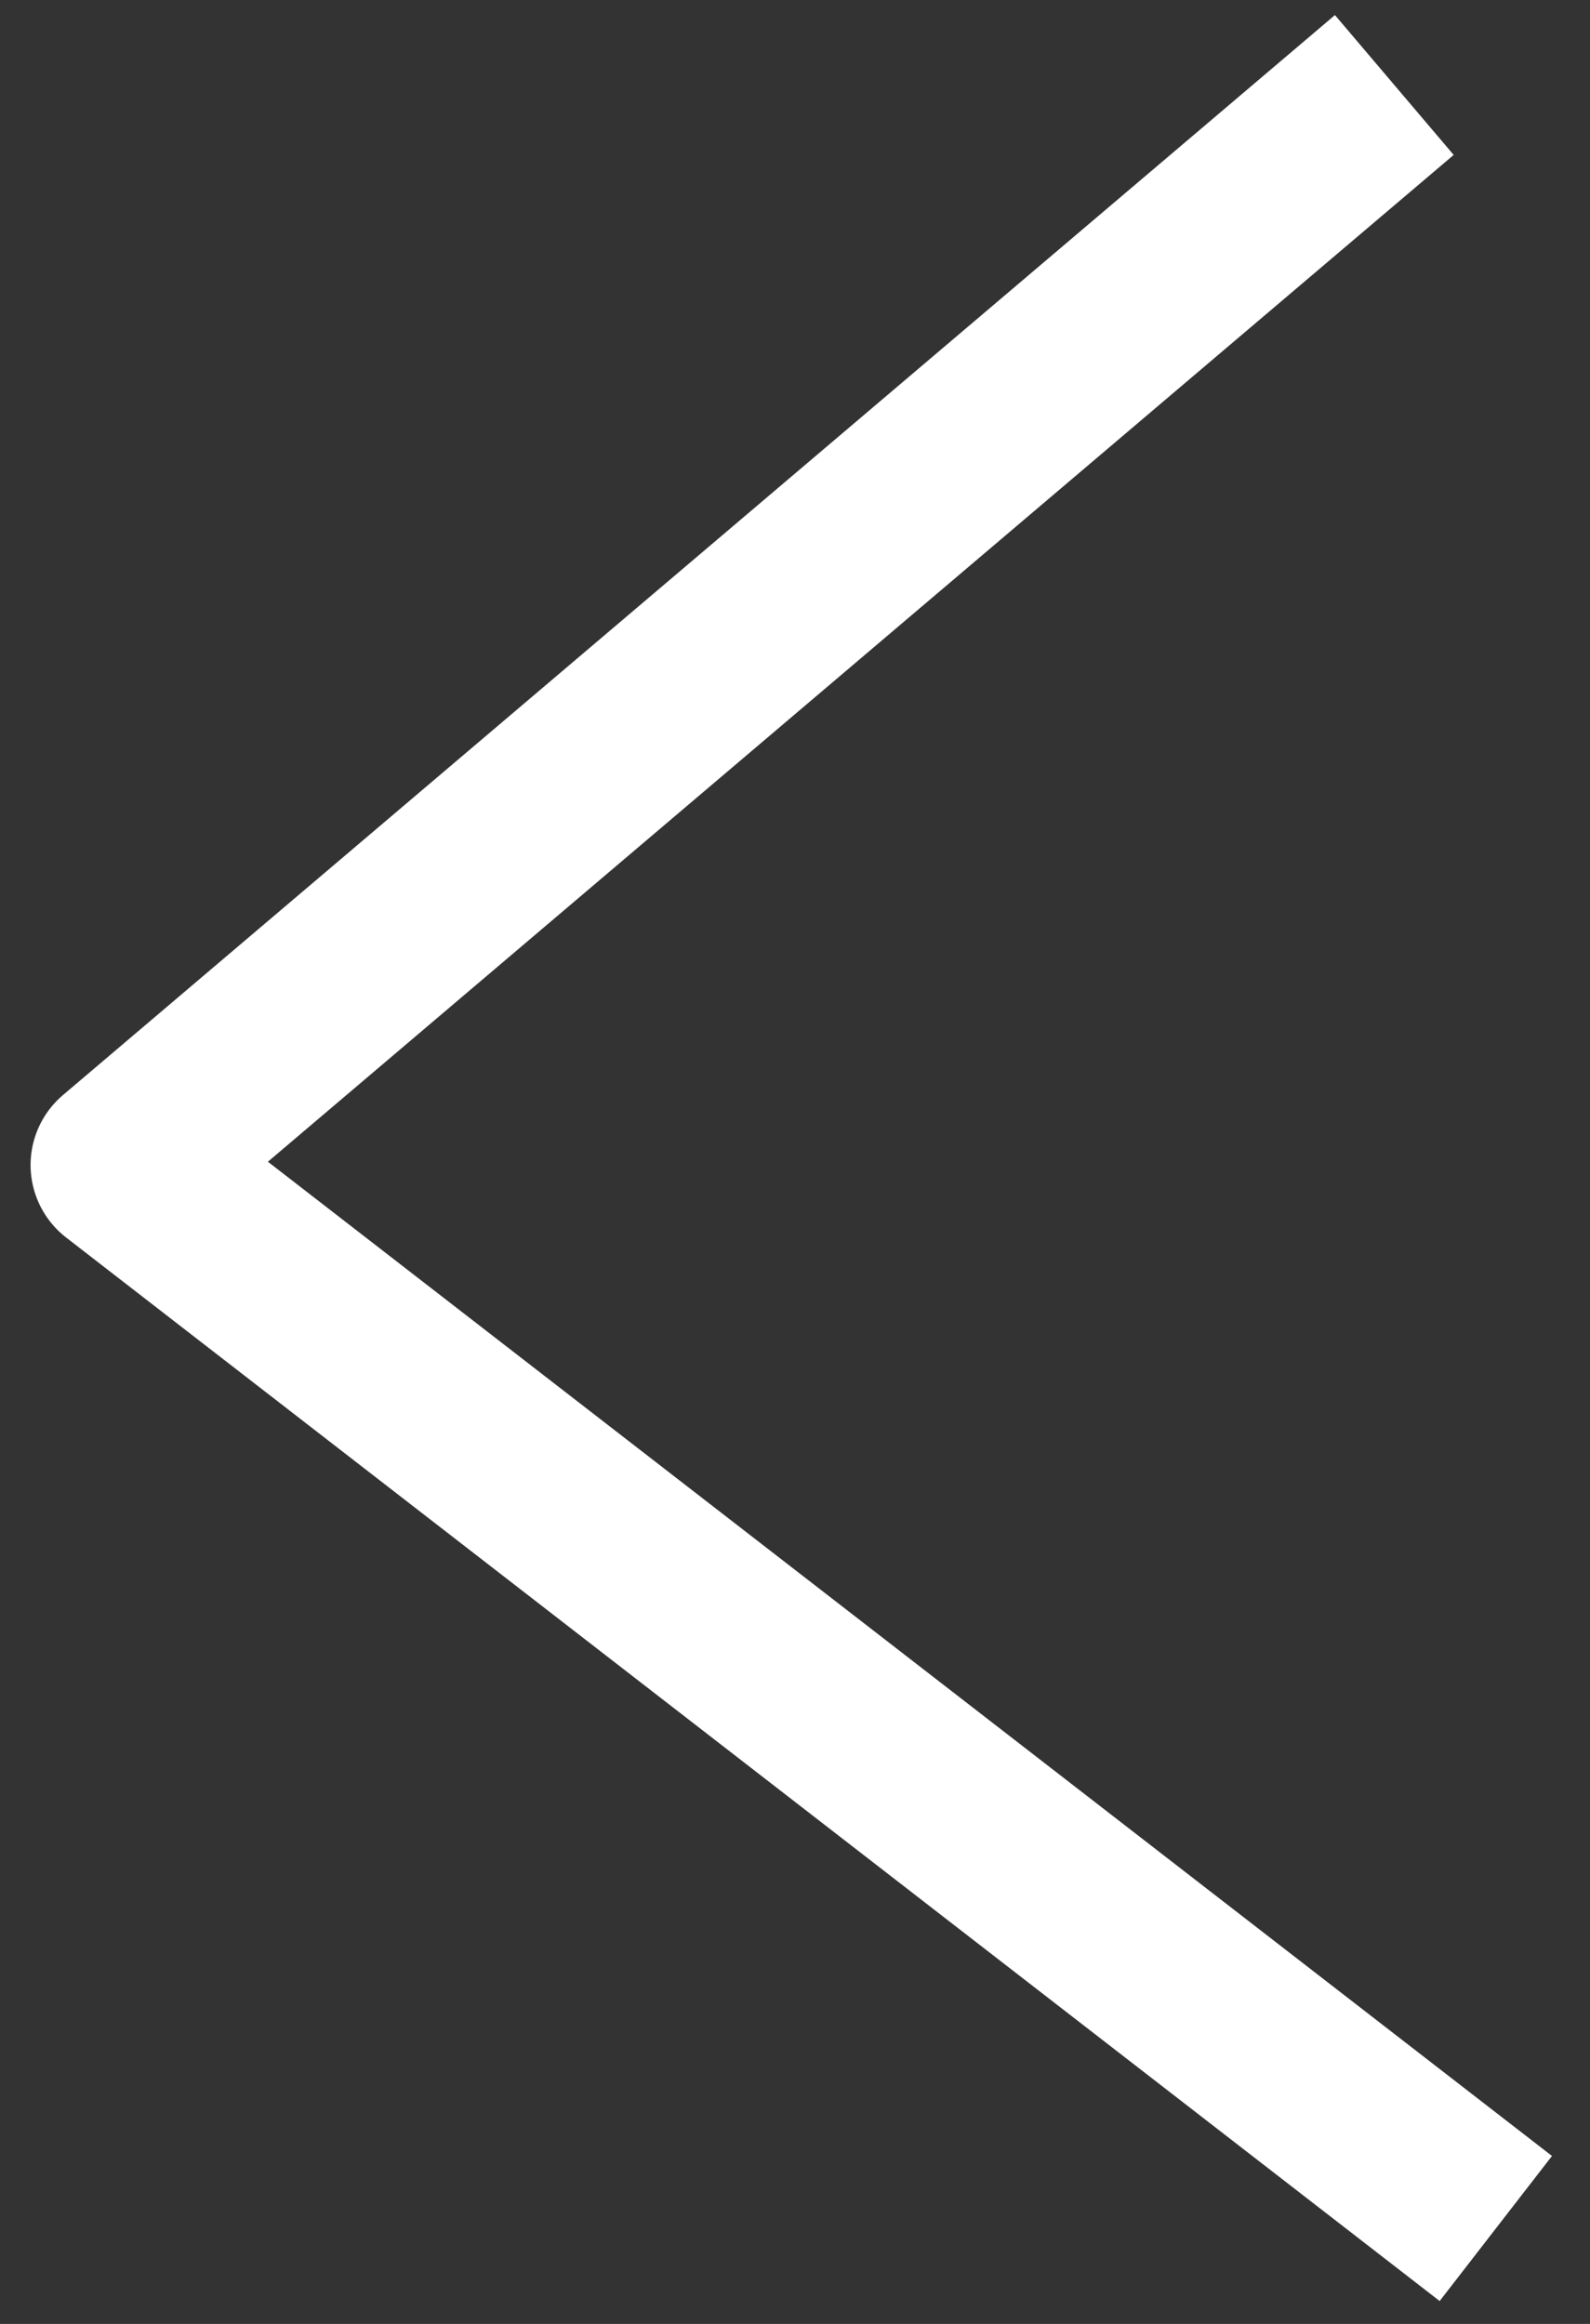<svg width="26" height="38" viewBox="0 0 26 38" fill="none" xmlns="http://www.w3.org/2000/svg">
<rect x="0" y="0" width="26" height="38" fill="#333333" stroke="none"/>
<path d="M22.8 1.39L2 19.05L24.46 36.44" stroke="white" stroke-width="3" stroke-miterlimit="10" stroke-linejoin="round"/>
</svg>
